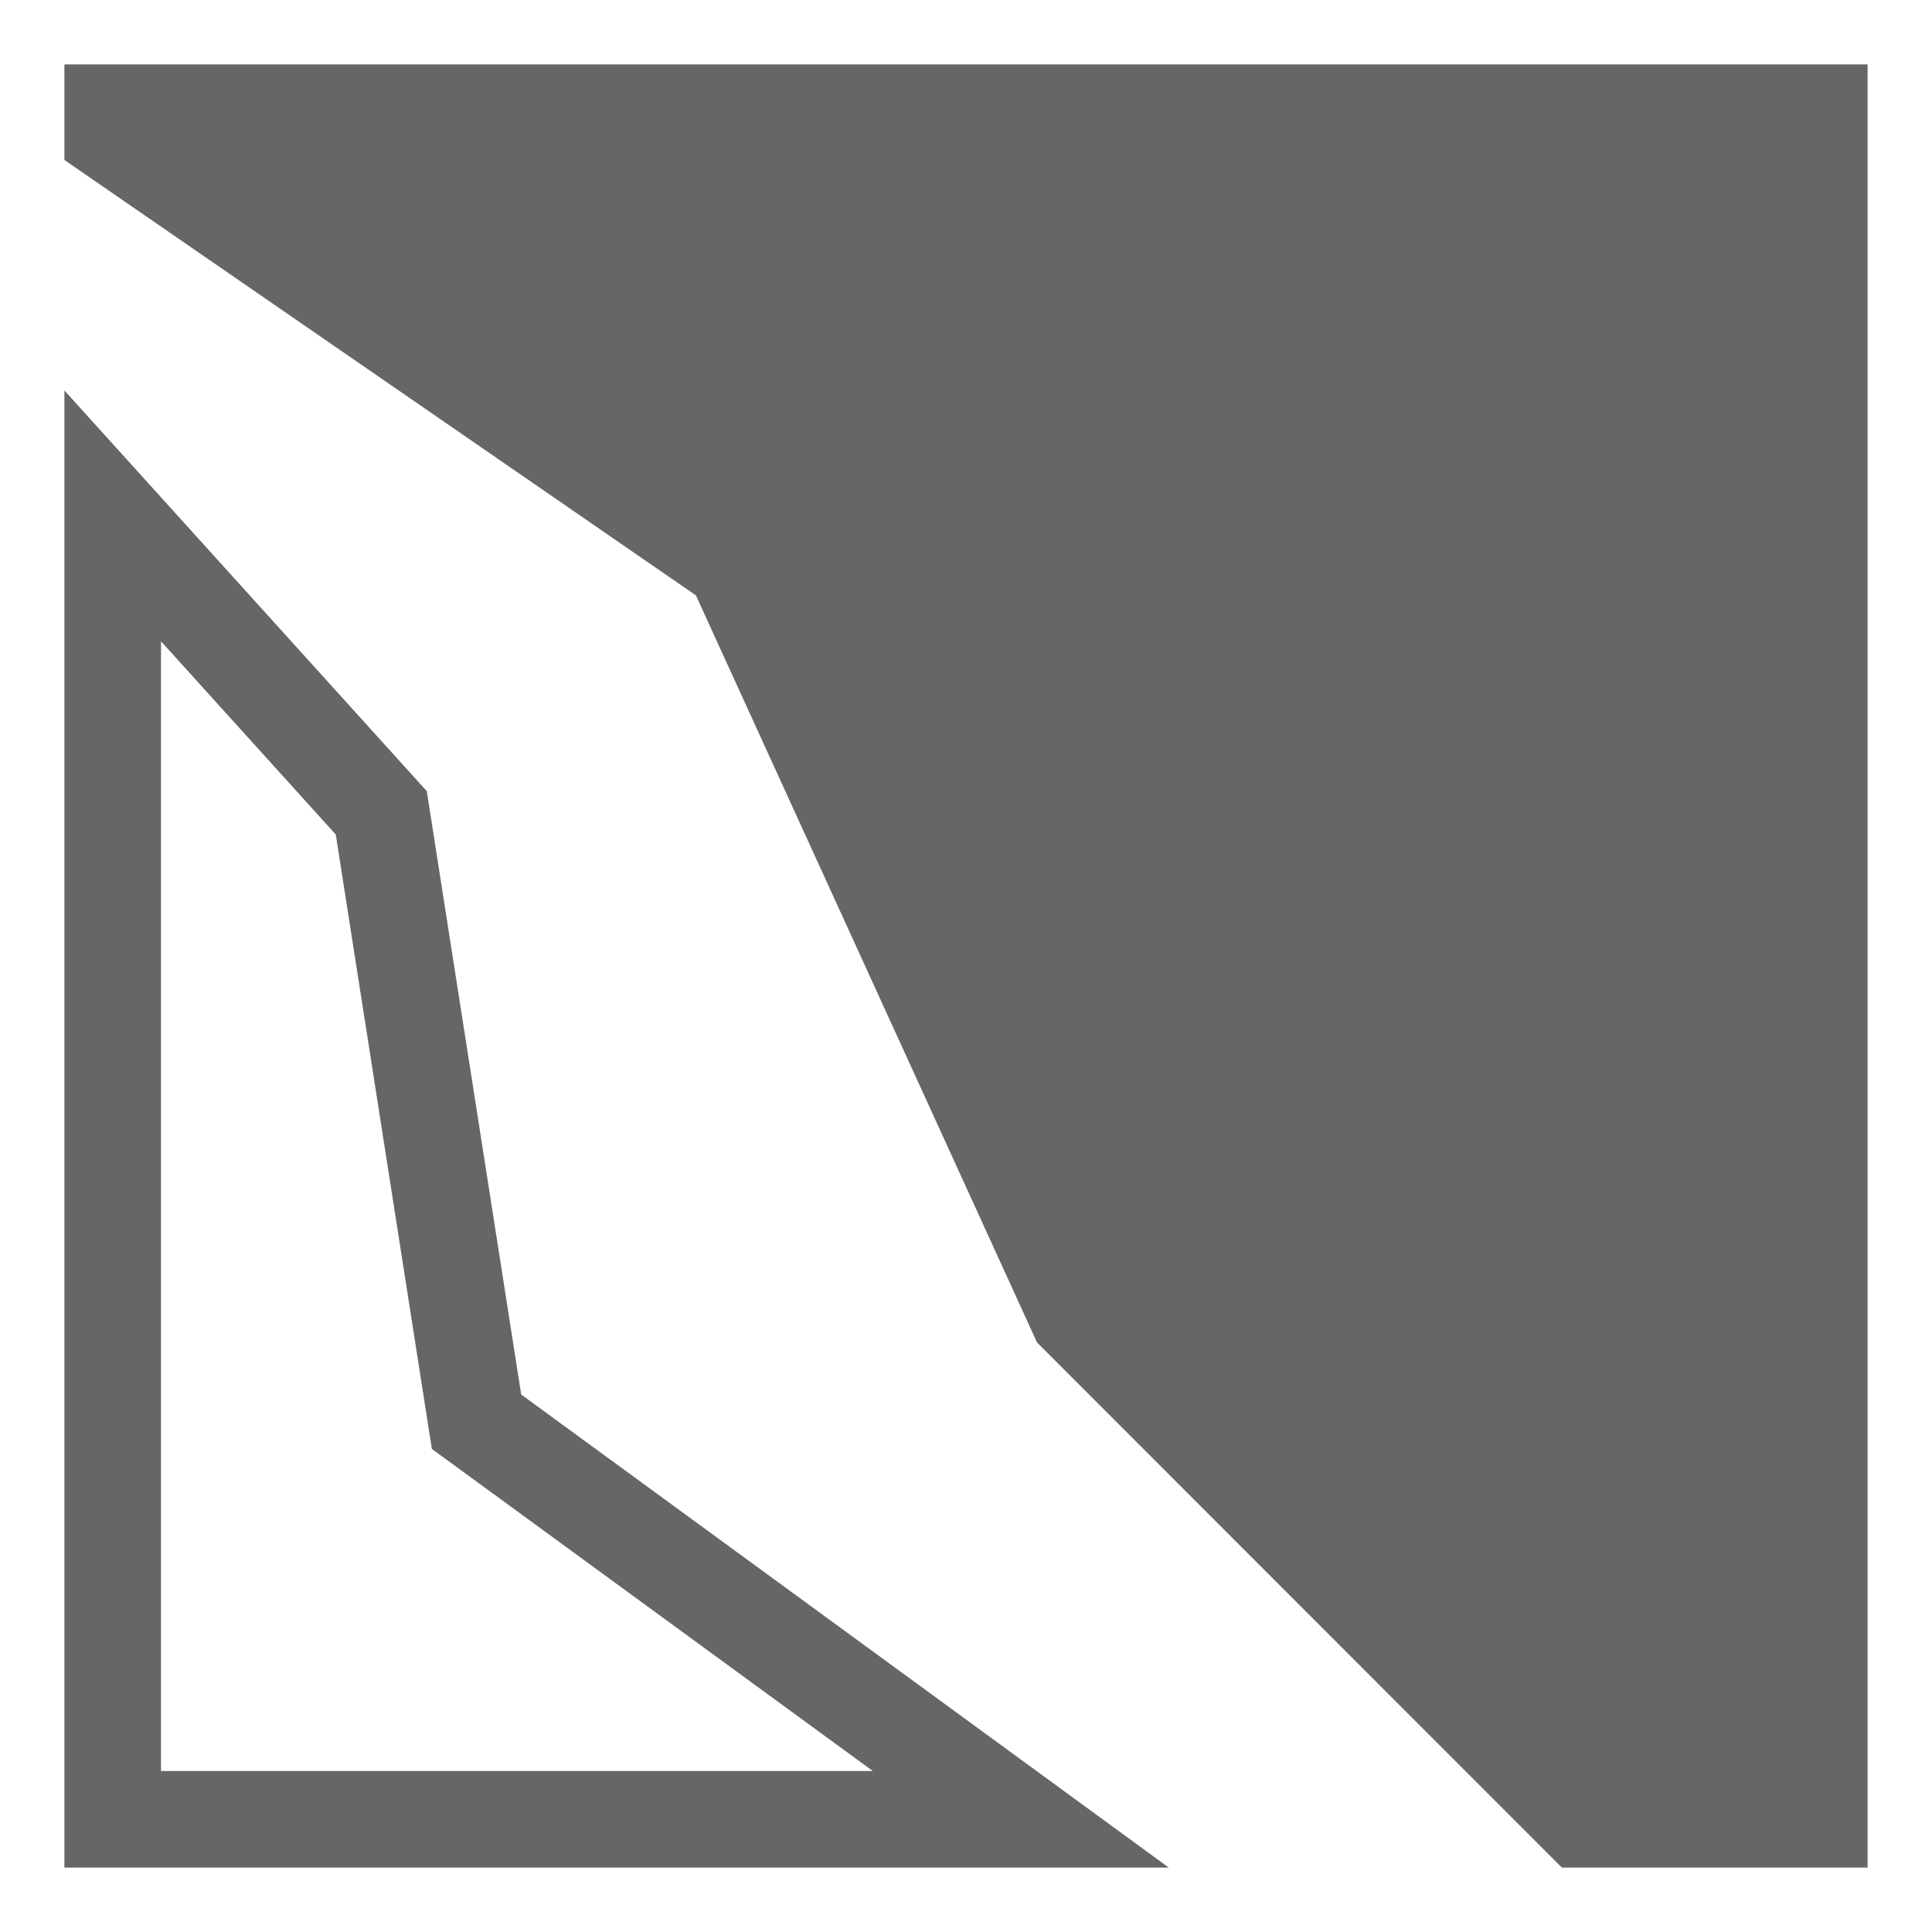 <?xml version="1.0" encoding="utf-8"?>
<!-- Generator: Adobe Illustrator 16.0.0, SVG Export Plug-In . SVG Version: 6.00 Build 0)  -->
<!DOCTYPE svg PUBLIC "-//W3C//DTD SVG 1.1//EN" "http://www.w3.org/Graphics/SVG/1.1/DTD/svg11.dtd">
<svg version="1.1" xmlns="http://www.w3.org/2000/svg" xmlns:xlink="http://www.w3.org/1999/xlink" x="0px" y="0px" width="30px"
	 height="30px" viewBox="0 0 30 30" enable-background="new 0 0 30 30" xml:space="preserve">
<g id="Layer_1">
	<g>
		<path fill="#666666" d="M8.093,21.654l-1.466-9.369L1,6.063V29h17.149L8.093,21.654z M2.5,9.958l2.714,3.001l1.492,9.54
			l6.847,5.001H2.5V9.958z"/>
		<polygon fill="#666666" points="1,2.484 1,1 29,1 29,29 24.253,29 16.103,20.846 10.806,9.245 		"/>
	</g>
</g>
<g id="Layer_2">
</g>
</svg>
